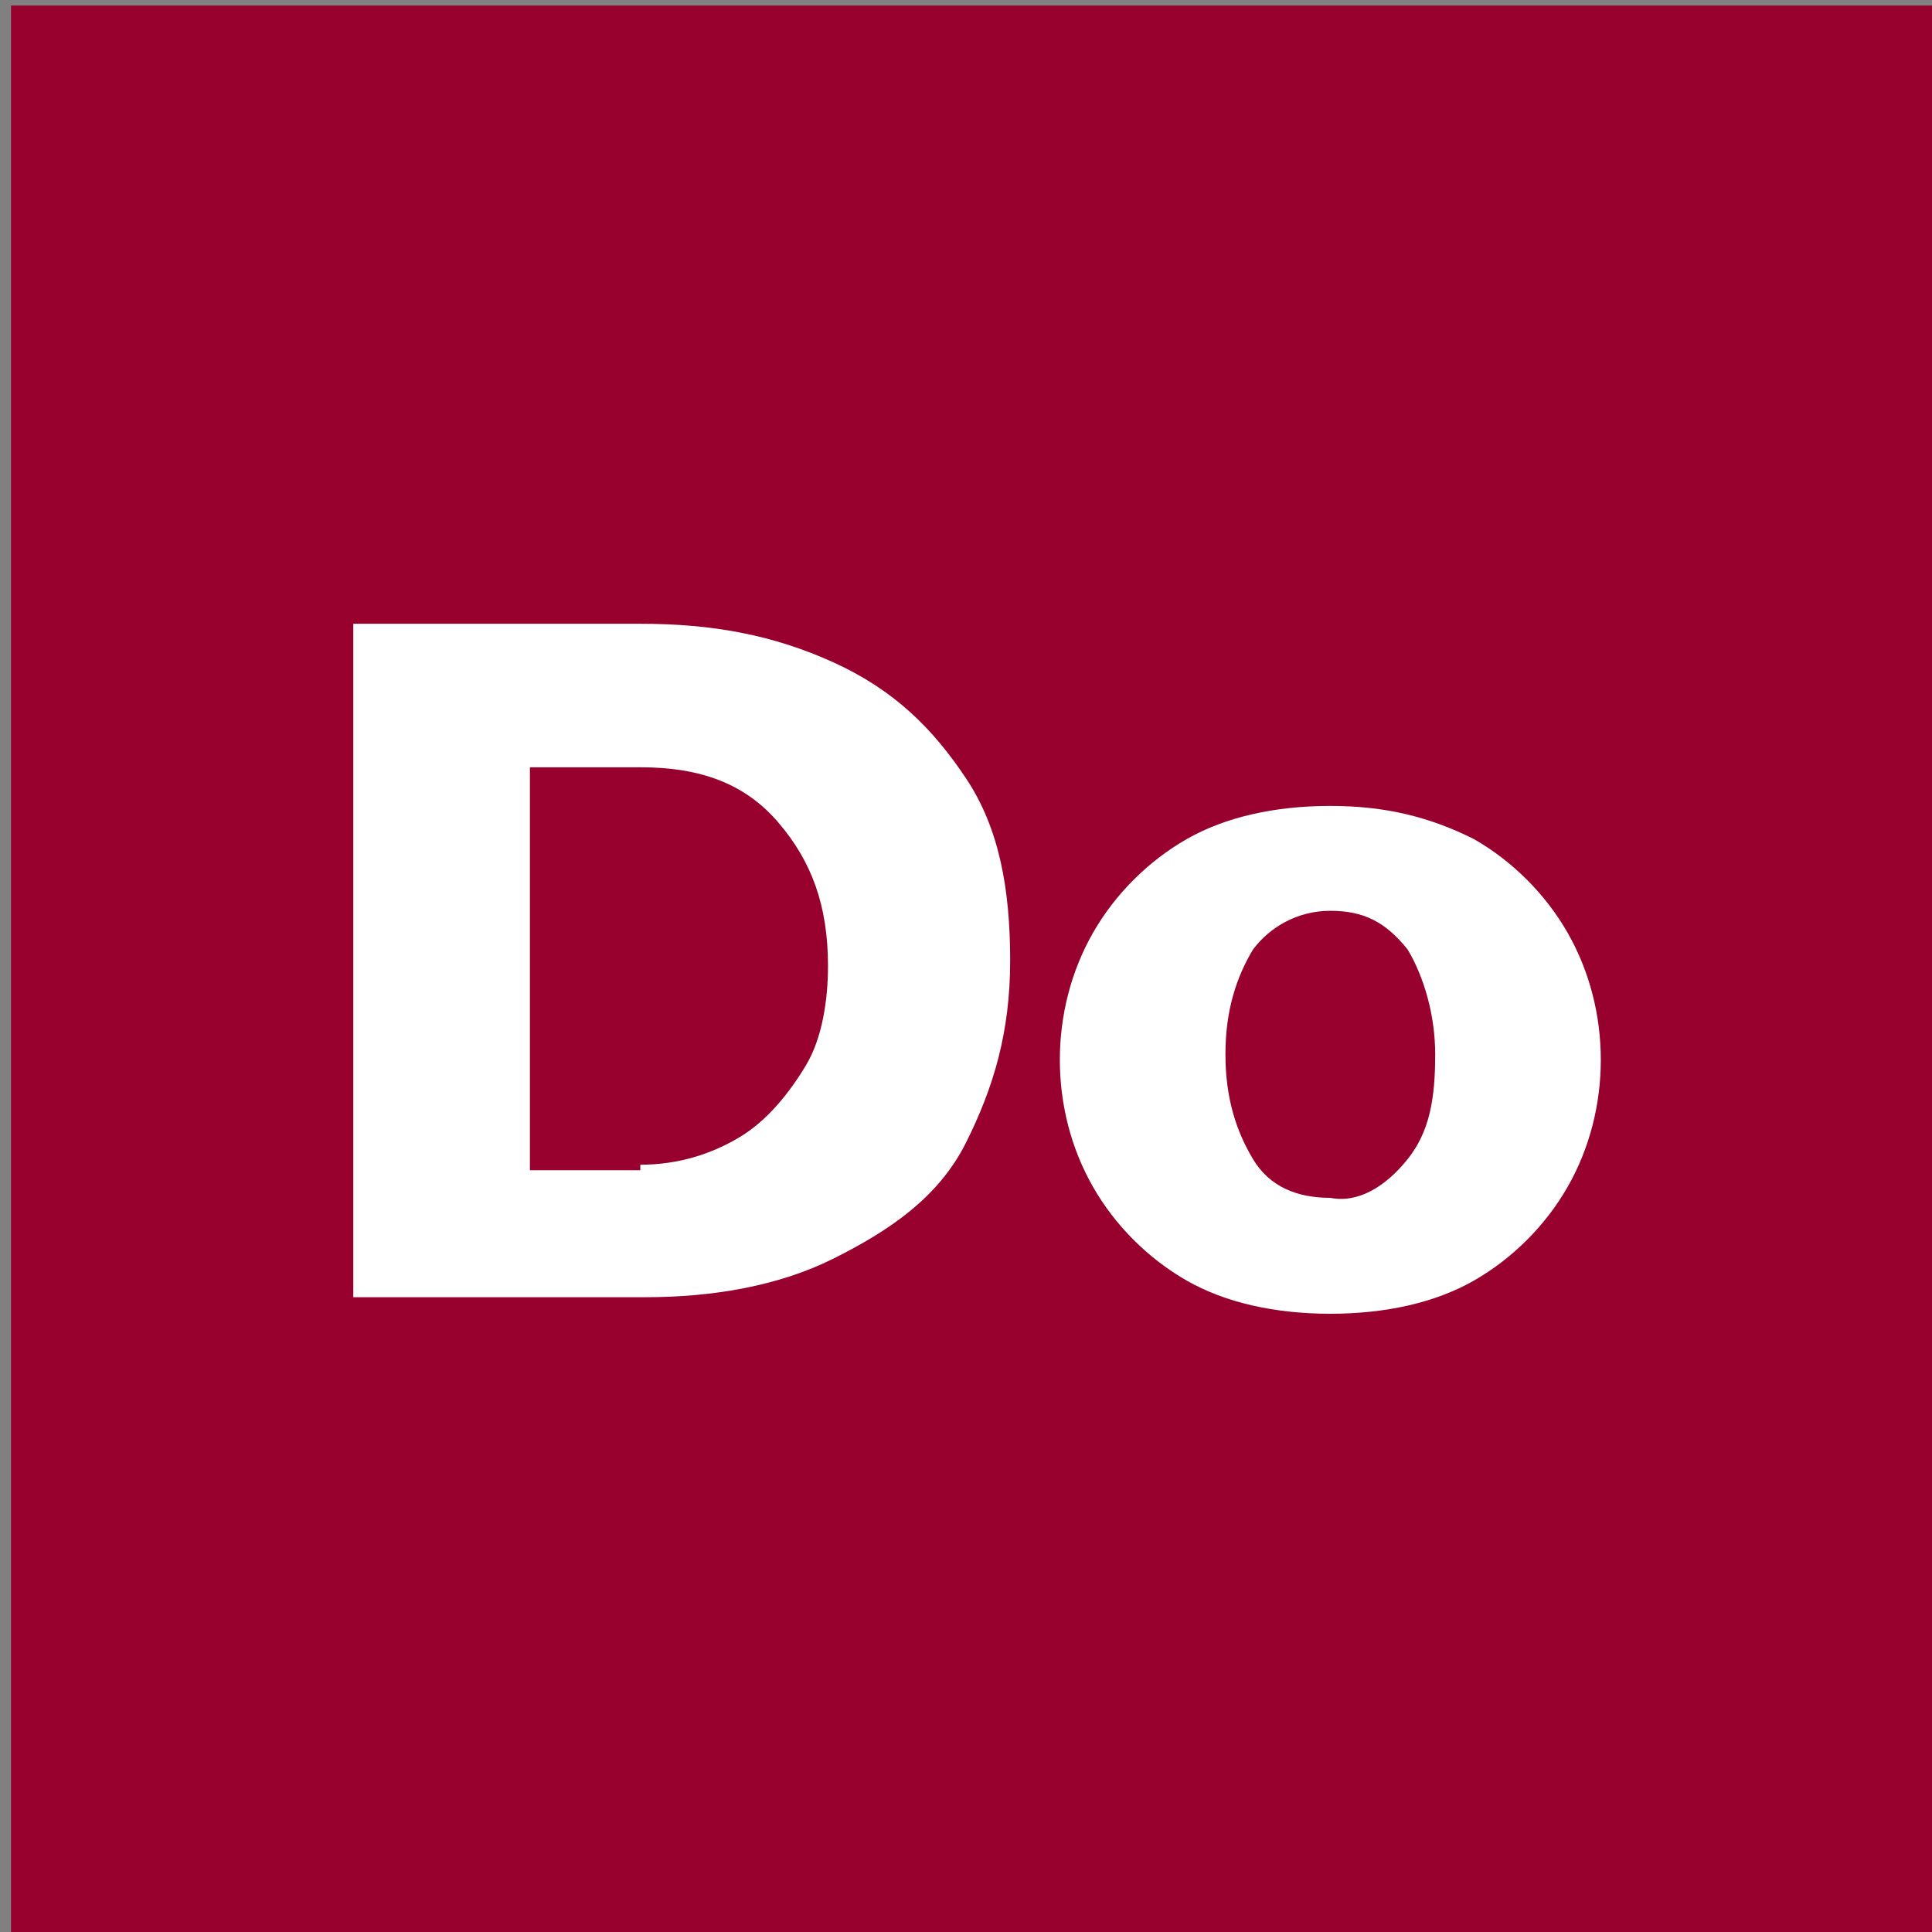 <?xml version="1.0" encoding="utf-8"?>
<!-- Generator: Adobe Illustrator 23.0.0, SVG Export Plug-In . SVG Version: 6.00 Build 0)  -->
<svg version="1.1" id="Capa_1" xmlns="http://www.w3.org/2000/svg" xmlns:xlink="http://www.w3.org/1999/xlink" x="0px" y="0px"
	 viewBox="0 0 35 35" style="enable-background:new 0 0 35 35;" xml:space="preserve">
<rect x="0" y="0" width="35" height="35" fill="#808080" stroke="none"/>
<style type="text/css">
	.st0{fill:#D8D6D6;}
	.st1{fill:#657C91;stroke:#FFFFFF;stroke-width:4;stroke-miterlimit:10;}
	.st2{fill:none;stroke:#FFFFFF;stroke-width:3;stroke-linecap:round;stroke-miterlimit:10;}
	.st3{fill:#333333;}
	.st4{fill:none;stroke:#98002E;stroke-width:22;stroke-miterlimit:10;}
	.st5{fill:none;stroke:#000000;stroke-width:12;stroke-miterlimit:10;}
	.st6{fill:#98002E;}
	.st7{fill:#ED1A3B;}
	.st8{fill:none;}
	.st9{fill:#FFFFFF;}
	.st10{fill:#E7E7E7;}
	.st11{opacity:0.23;}
	.st12{fill:#E6E6E7;}
	.st13{fill:#657C91;}
	.st14{fill:#661E36;}
	.st15{fill:none;stroke:#000000;stroke-miterlimit:10;}
	.st16{fill:none;stroke:#000000;stroke-width:0.75;stroke-miterlimit:10;}
	.st17{fill:none;stroke:#FFFFFF;stroke-miterlimit:10;}
	.st18{fill:none;stroke:#FFFFFF;stroke-width:3;stroke-miterlimit:10;}
	.st19{fill:#ED1A3B;stroke:#FFFFFF;stroke-width:0.25;stroke-miterlimit:10;}
	.st20{fill:#932121;}
</style>
<rect x="0.2" y="0.1" class="st6" width="35" height="35"/>
<g>
	<g>
		<path class="st9" d="M6.4,11.3h5.2c1.3,0,2.4,0.2,3.5,0.7s1.8,1.2,2.4,2.1c0.6,0.9,0.8,2,0.8,3.3c0,1.3-0.3,2.3-0.8,3.3
			s-1.4,1.6-2.4,2.1c-1,0.5-2.2,0.7-3.4,0.7H6.4V11.3z M11.6,21.1c0.7,0,1.3-0.2,1.8-0.5c0.5-0.3,0.9-0.8,1.2-1.3s0.4-1.2,0.4-1.8
			c0-1.1-0.3-1.9-0.9-2.6c-0.6-0.7-1.4-1-2.5-1h-2v7.3H11.6z"/>
		<path class="st9" d="M21.5,23.2c-0.7-0.4-1.3-1-1.7-1.7c-0.4-0.7-0.6-1.5-0.6-2.3s0.2-1.6,0.6-2.3s1-1.3,1.7-1.7
			c0.7-0.4,1.6-0.6,2.6-0.6c1,0,1.8,0.2,2.6,0.6c0.7,0.4,1.3,1,1.7,1.7c0.4,0.7,0.6,1.5,0.6,2.3s-0.2,1.6-0.6,2.3
			c-0.4,0.7-1,1.3-1.7,1.7c-0.7,0.4-1.6,0.6-2.6,0.6C23.1,23.8,22.2,23.6,21.5,23.2z M25.5,21c0.4-0.5,0.5-1.1,0.5-1.9
			c0-0.7-0.2-1.4-0.5-1.9c-0.4-0.5-0.8-0.7-1.4-0.7c-0.6,0-1.1,0.3-1.4,0.7c-0.3,0.5-0.5,1.1-0.5,1.9c0,0.8,0.2,1.4,0.5,1.9
			c0.3,0.5,0.8,0.7,1.4,0.7C24.6,21.8,25.1,21.5,25.5,21z"/>
	</g>
</g>
</svg>

